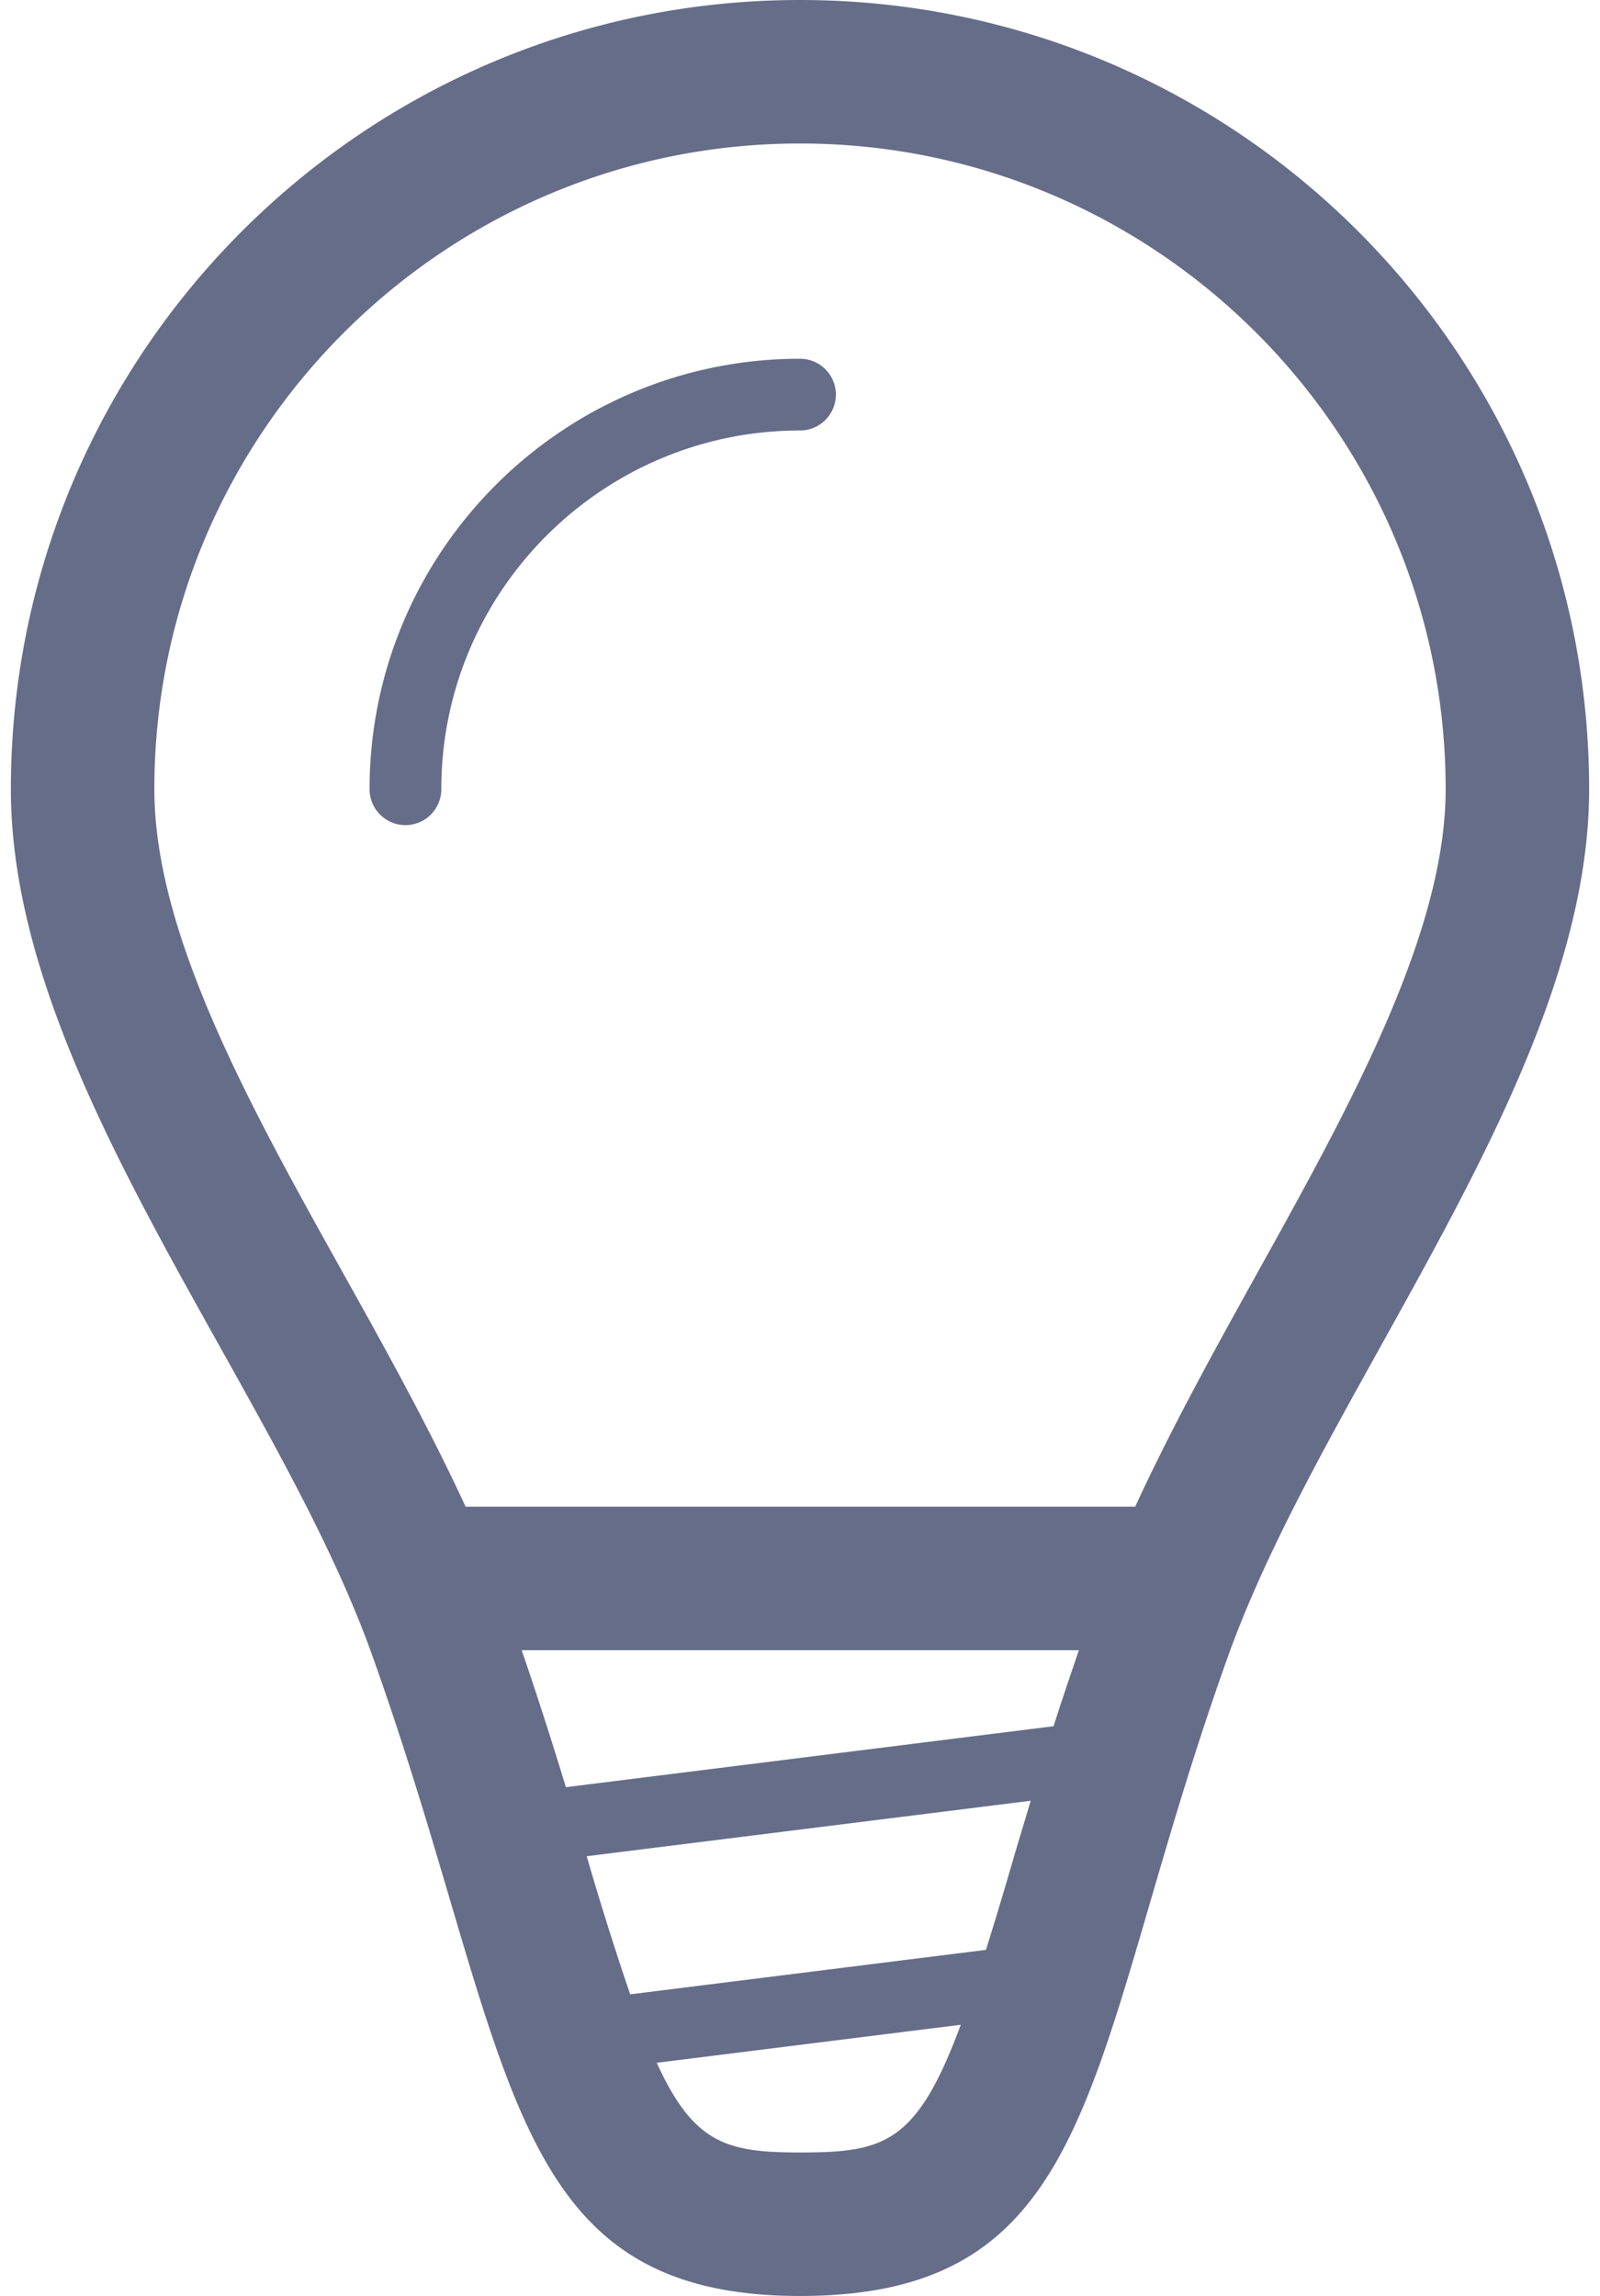 <svg width="23" height="33" xmlns="http://www.w3.org/2000/svg" xmlns:xlink="http://www.w3.org/1999/xlink" xmlns:svgjs="http://svgjs.com/svgjs" viewBox="0.156 0 22.688 33"><svg xmlns="http://www.w3.org/2000/svg" width="23" height="33" viewBox="2 1 22 32" fill="#666d89"><path fill="#666D89" paint-order="stroke fill markers" fill-rule="evenodd" d="M13 1C6.925 1 2 5.925 2 12c0 4.031 3.689 8.303 5.031 12.055C9.034 29.65 8.813 33 13 33c4.25 0 3.965-3.334 5.969-8.922C20.316 20.318 24 16 24 12c0-6.075-4.925-11-11-11zm2.593 27.176l-4.96.62a43.92 43.92 0 0 1-.597-1.893l-.009-.032 6.189-.773c-.088.296-.183.606-.264.884-.13.449-.249.84-.36 1.194zm-5.857-2.268A58.125 58.125 0 0 0 9.121 24h7.766c-.122.36-.245.719-.352 1.059l-6.799.85zM13 31c-1.013 0-1.48-.116-1.997-1.25l4.238-.53C14.628 30.873 14.181 31 13 31zm4.672-9H8.339c-.498-1.079-1.096-2.16-1.686-3.217C5.35 16.448 4 14.033 4 12c0-4.963 4.037-9 9-9s9 4.037 9 9c0 2.018-1.35 4.446-2.655 6.795-.585 1.054-1.178 2.13-1.673 3.205zM13 6c-3.309 0-6 2.691-6 6a.5.5 0 1 0 1 0c0-2.757 2.243-5 5-5a.5.5 0 1 0 0-1z"/></svg></svg>